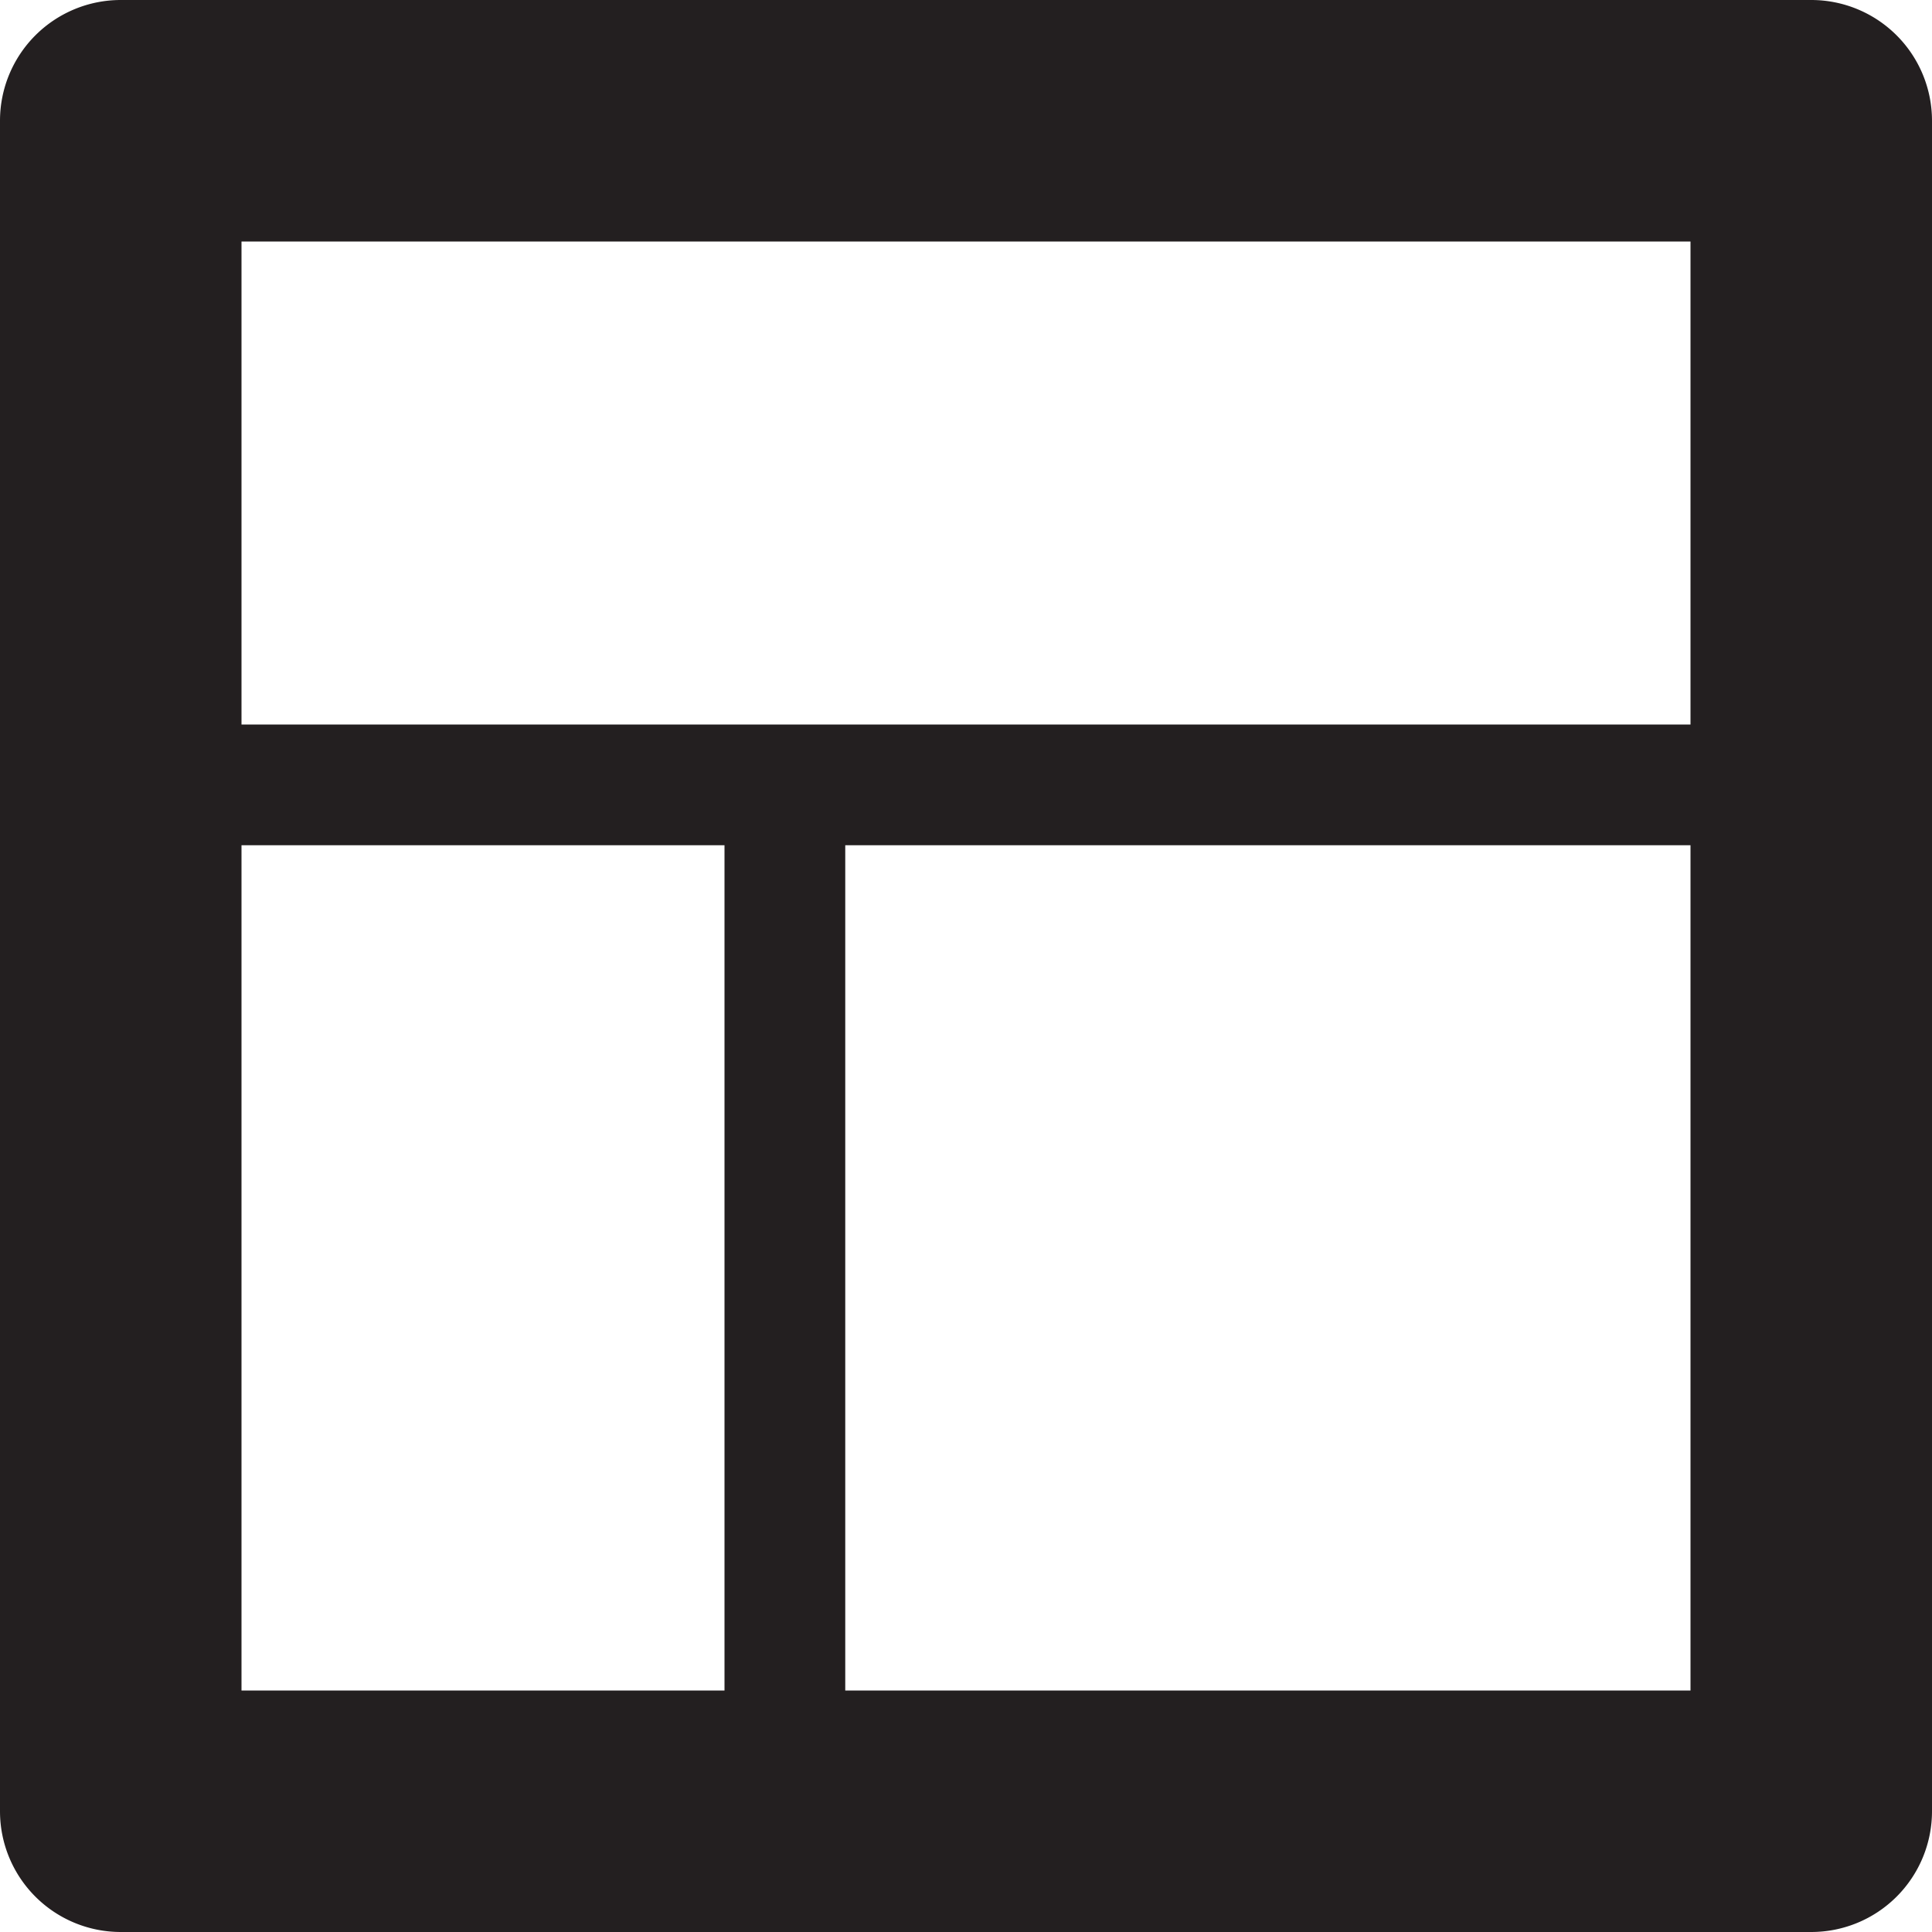 <svg xmlns="http://www.w3.org/2000/svg" viewBox="0 0 16 16"><defs><style>.cls-1{fill:#231f20;fill-rule:evenodd;}</style></defs><title>template</title><g id="Layer_1" data-name="Layer 1"><path class="cls-1" d="M15,0H1A1,1,0,0,0,0,1V15a1,1,0,0,0,1,1H15a1,1,0,0,0,1-1V1A1,1,0,0,0,15,0ZM6,14H2V7H6Zm8,0H7V7h7Zm0-8H2V2H14Z"/></g></svg>